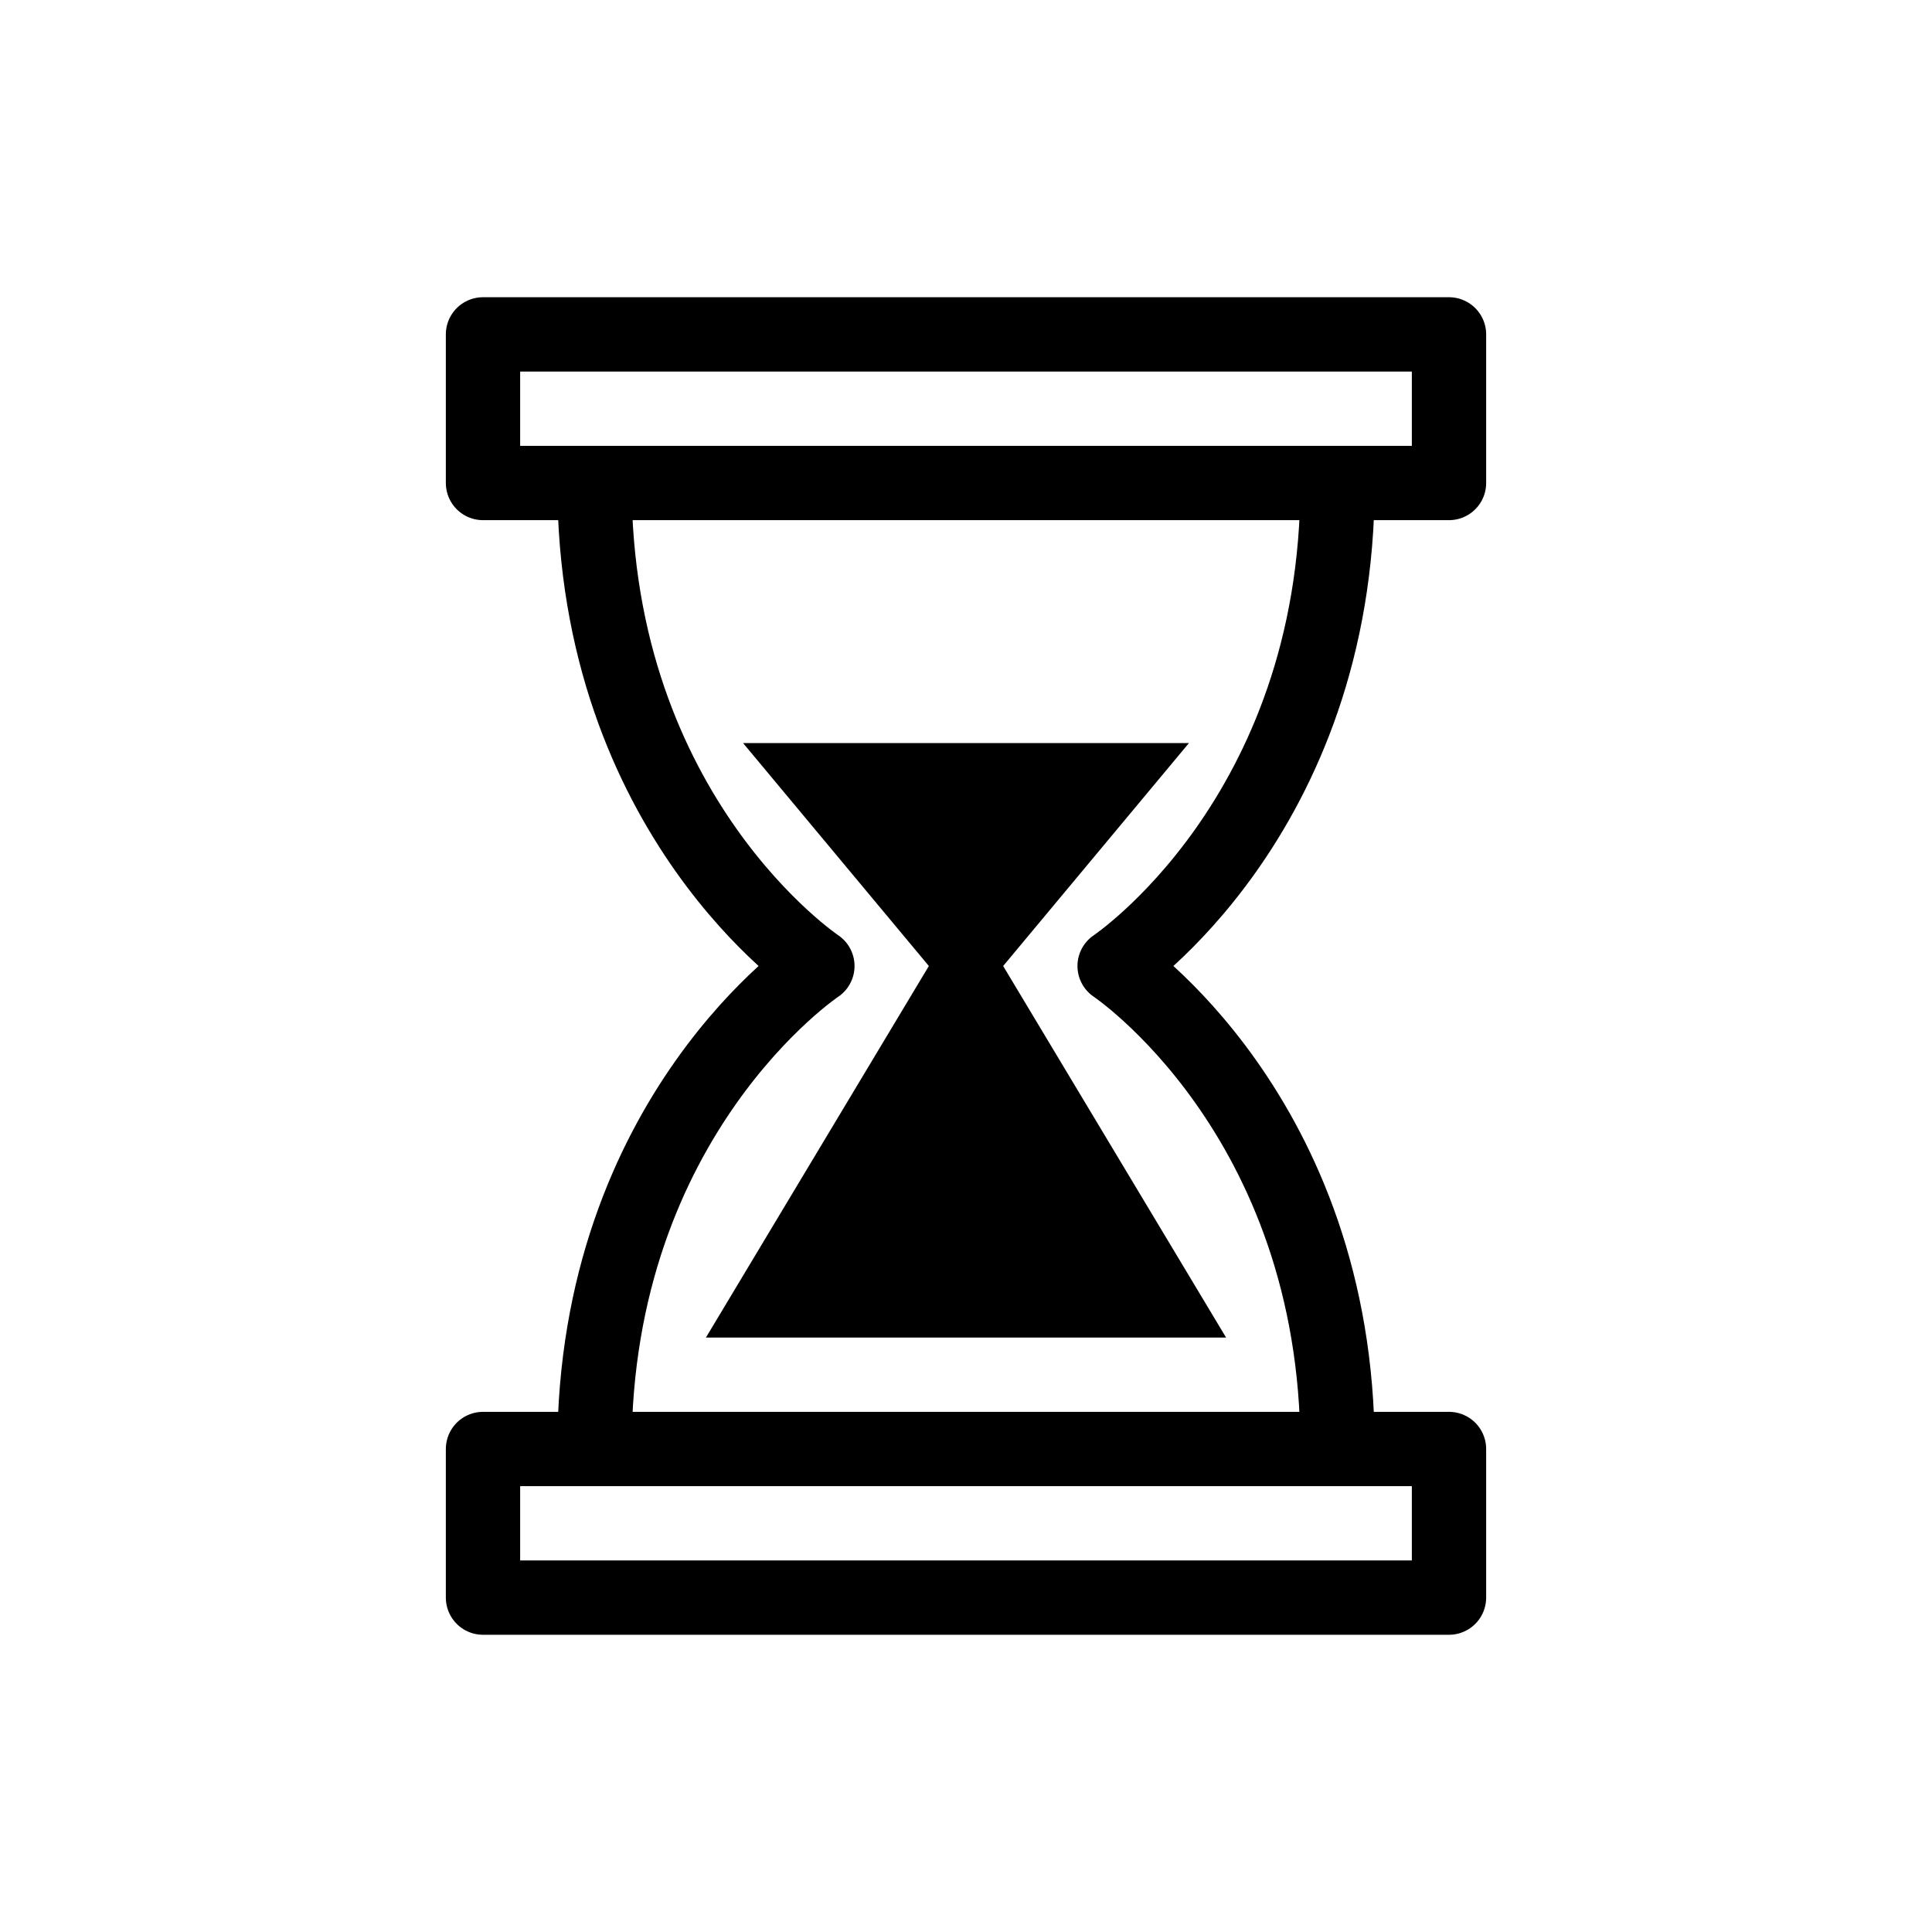 <svg width="26" height="26" viewBox="0 0 26 26" xmlns="http://www.w3.org/2000/svg">
<path d="m 10,10 h 6 l -2.5,3 3,5 h -7 l 3,-5 z" transform="" style="fill: #000000; fill-opacity: 1; stroke: none; stroke-width: 1px; stroke-linecap: butt; stroke-linejoin: miter; stroke-opacity: 1;" />
<path d="m 6.5,4.5 h 13 v 2 h -13 z m 0,15 h 13 v 2 h -13 z m 11.5,0 C 18,15 15,13 15,13 c 0,0 3,-2 3,-6.5 m -10,0 c 0,4.5 3,6.5 3,6.5 0,0 -3,2 -3,6.5" transform="" style="fill: none; stroke: #000000; stroke-width: 1px; stroke-linecap: butt; stroke-linejoin: round; stroke-opacity: 1;" />
</svg>